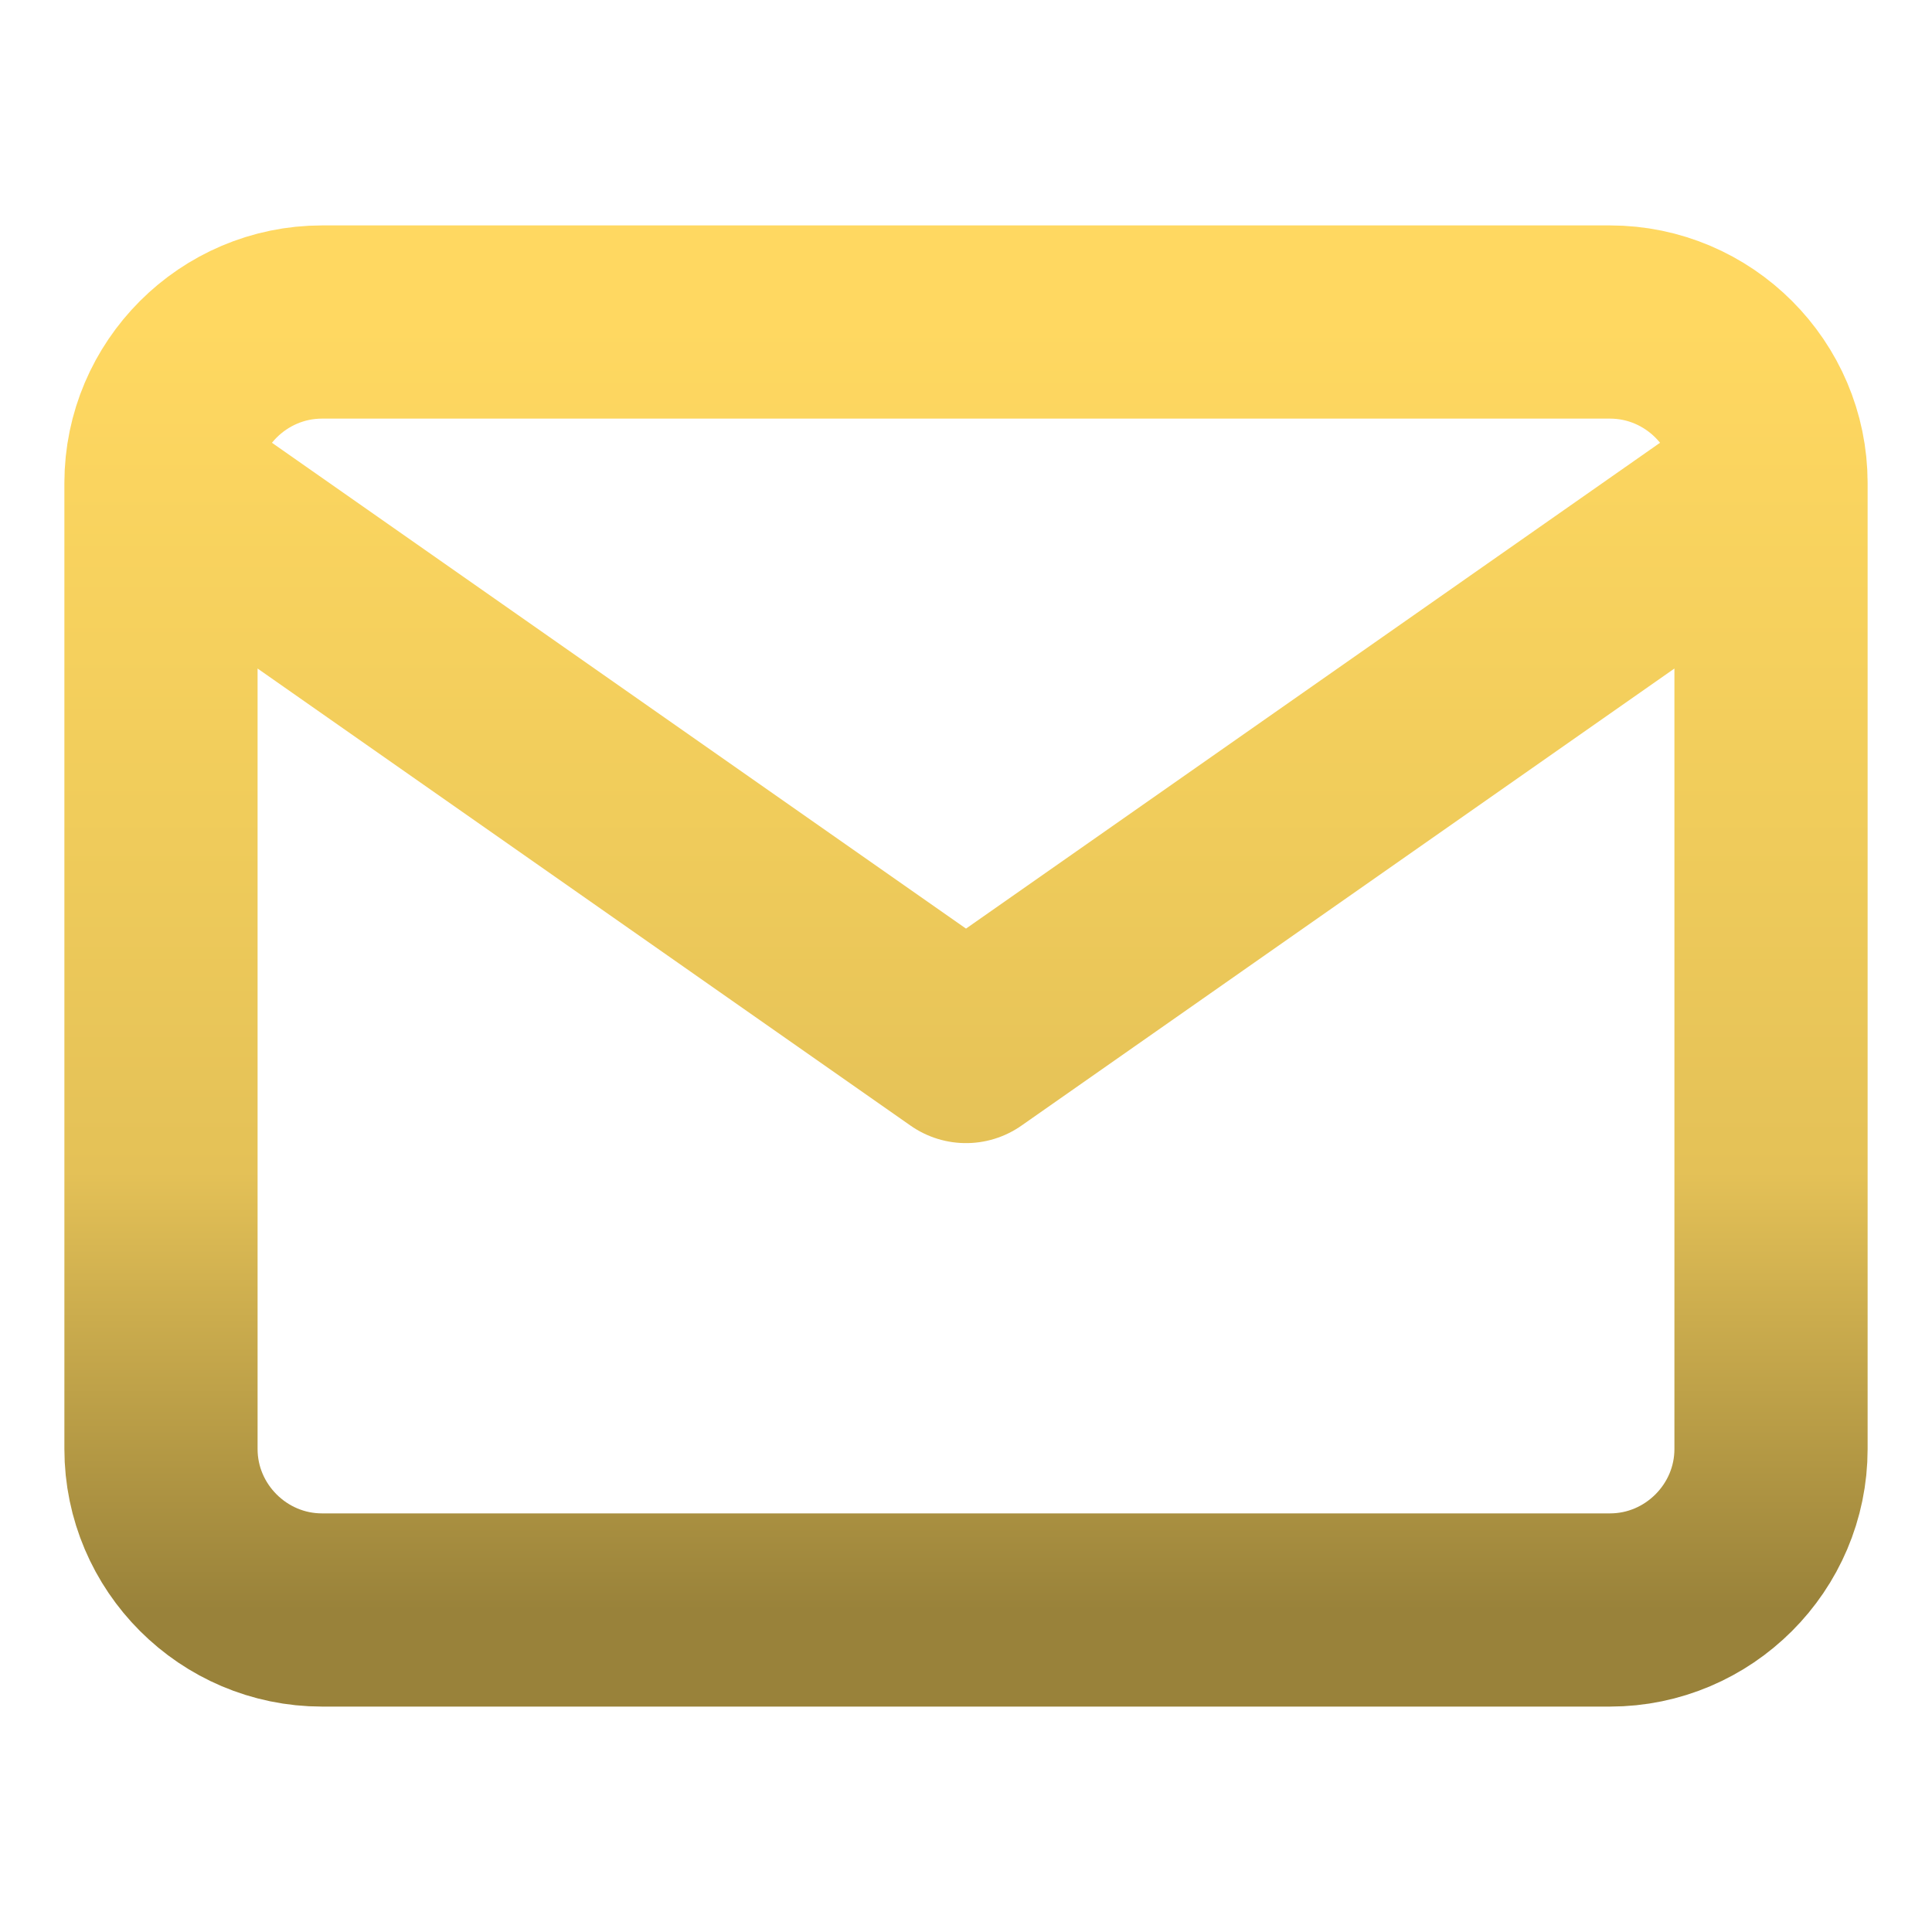 <svg width="40" height="40" viewBox="0 0 40 40" fill="none" xmlns="http://www.w3.org/2000/svg">
<path d="M36.667 10C36.667 8.167 35.167 6.667 33.333 6.667H6.667C4.833 6.667 3.333 8.167 3.333 10M36.667 10V30C36.667 31.833 35.167 33.333 33.333 33.333H6.667C4.833 33.333 3.333 31.833 3.333 30V10M36.667 10L20 21.667L3.333 10" stroke="url(#paint0_linear_83_33)" stroke-width="4" stroke-linecap="round" stroke-linejoin="round"/>
<defs>
<linearGradient id="paint0_linear_83_33" x1="20" y1="6.667" x2="20" y2="33.333" gradientUnits="userSpaceOnUse">
<stop stop-color="#FFD861"/>
<stop offset="0.38" stop-color="#F0CC5B"/>
<stop offset="0.66" stop-color="#E4C157"/>
<stop offset="1" stop-color="#99823A"/>
</linearGradient>
</defs>
</svg>
